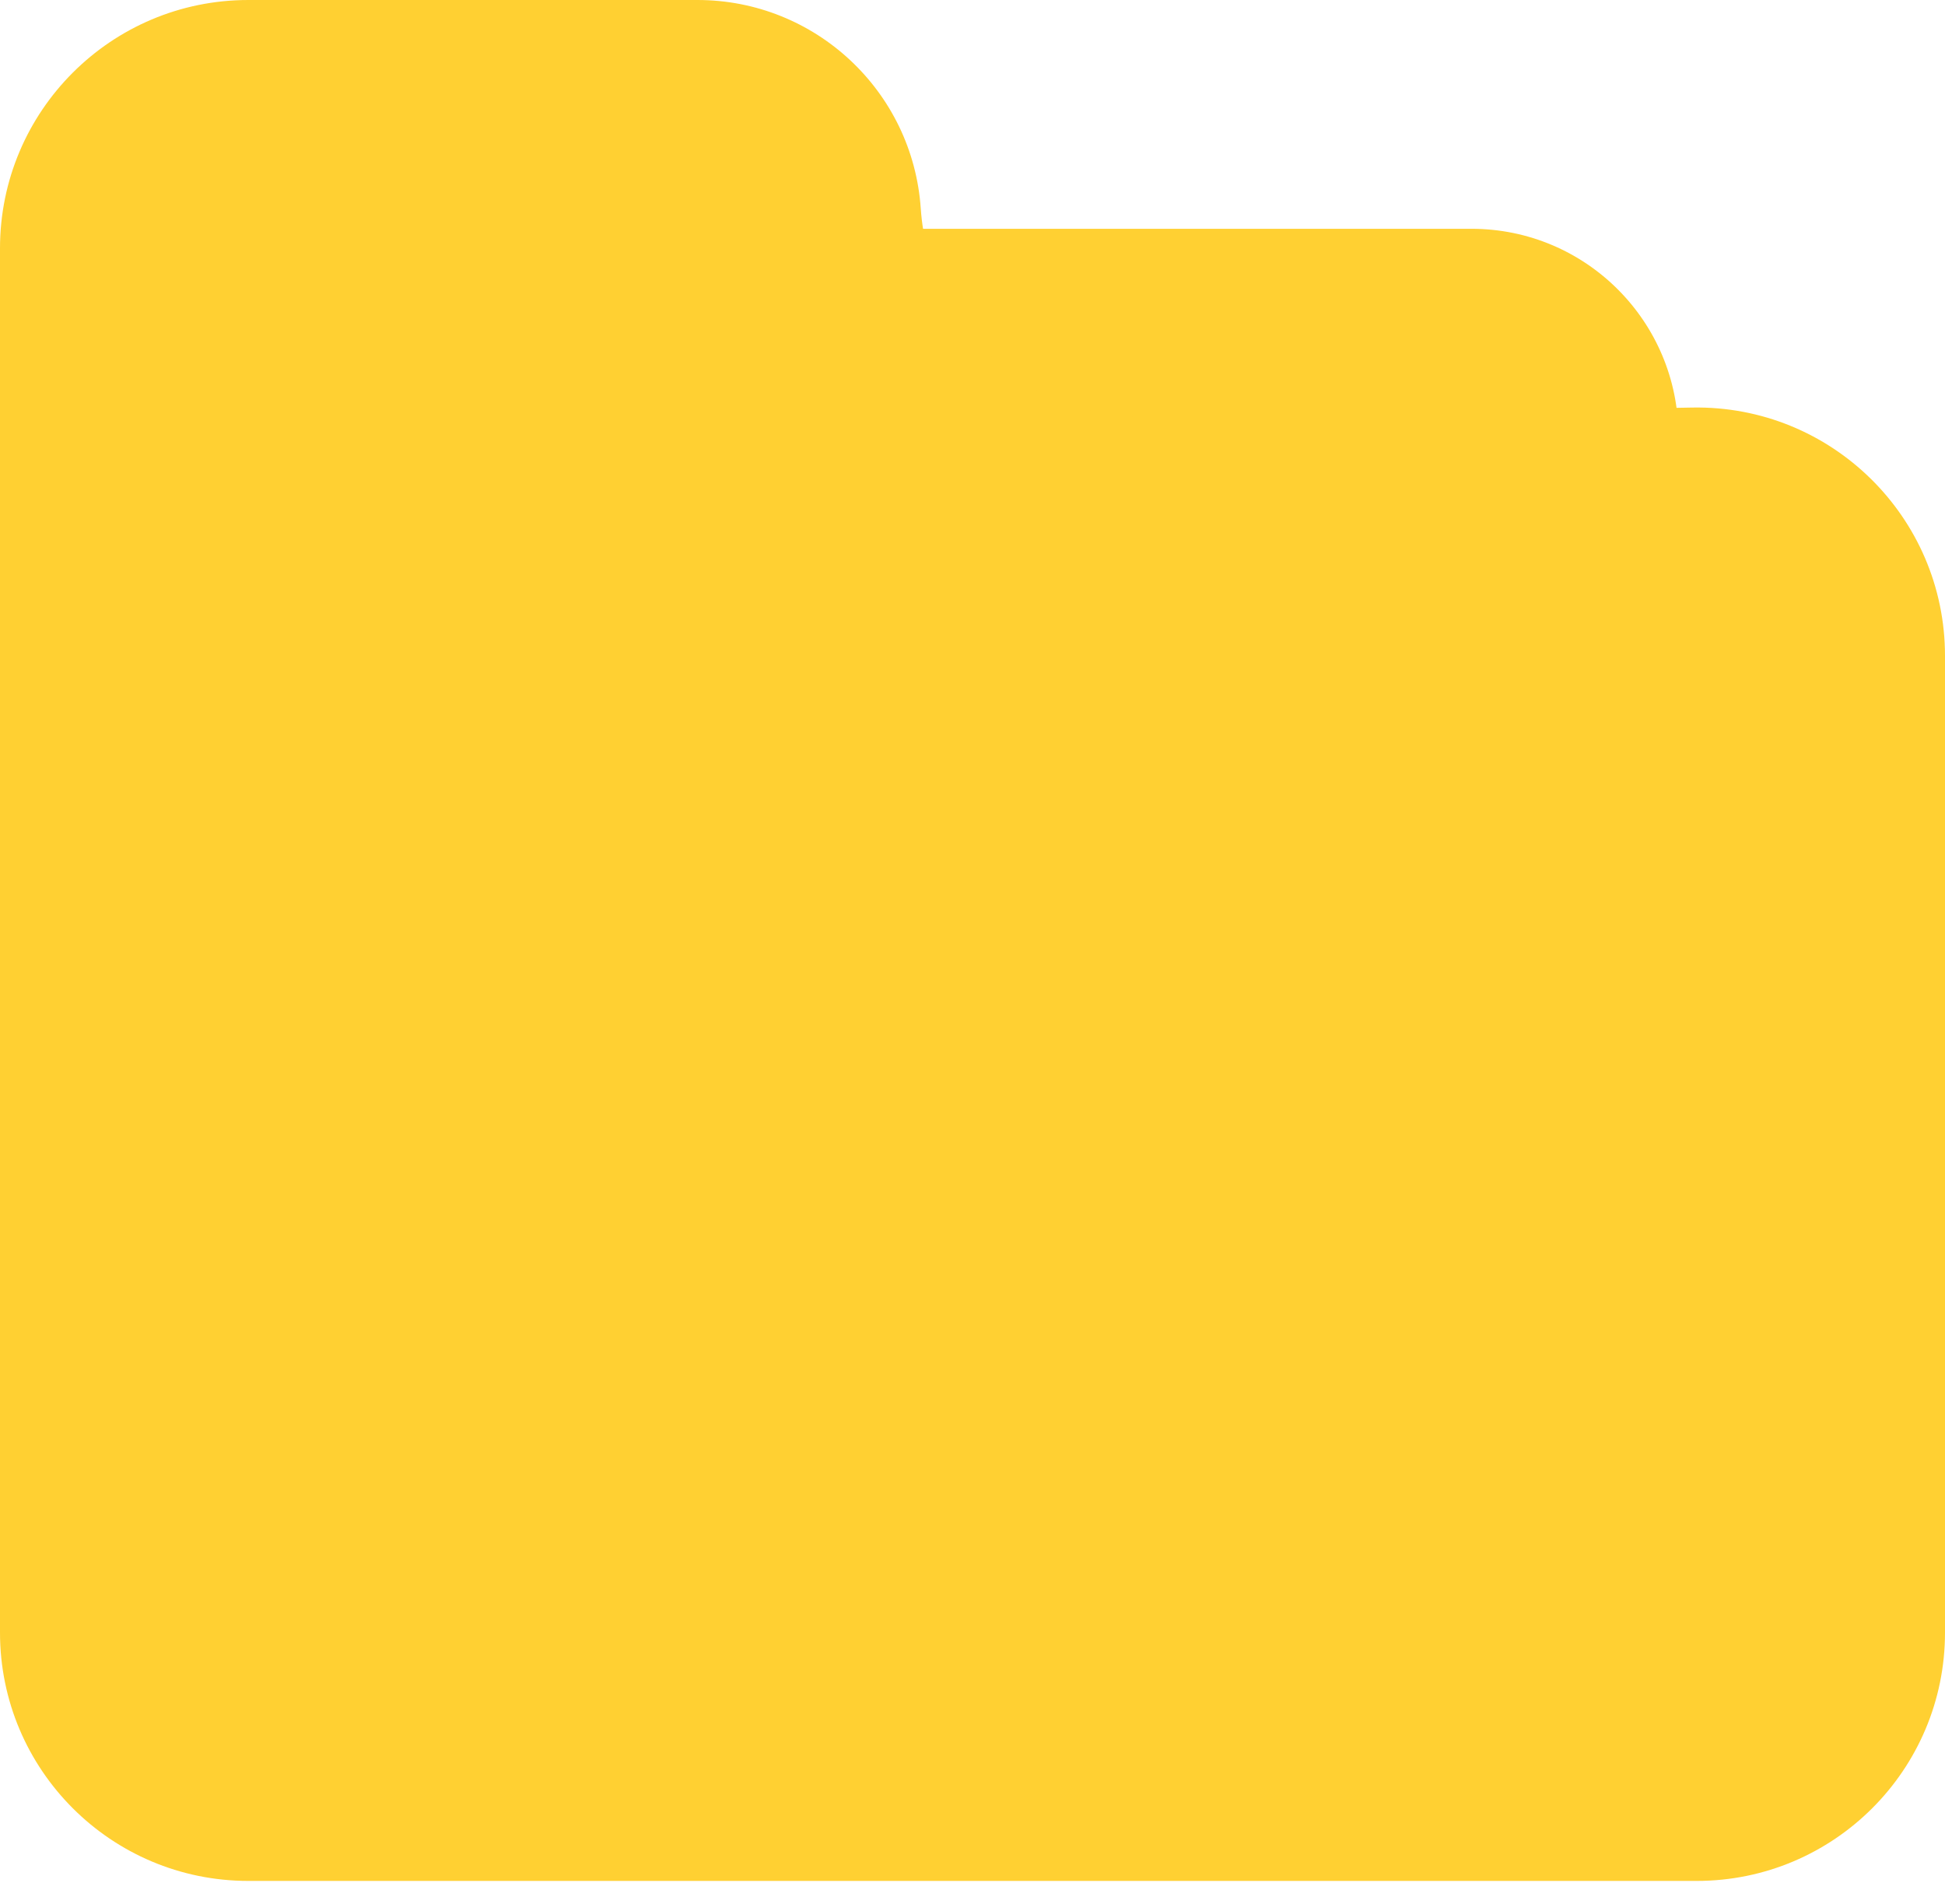 <svg width="47" height="46" viewBox="0 0 47 46" fill="none" xmlns="http://www.w3.org/2000/svg">
<path d="M35.558 5.528H22.038V12.97H40.558V10.528C40.558 7.766 38.32 5.528 35.558 5.528Z" fill="#FFD032"/>
<path d="M0 6C0 2.686 2.686 8.19098e-05 6 6.77884e-05L16.854 2.1533e-05C19.699 9.41102e-06 22.057 2.203 22.25 5.041C22.446 7.916 24.862 10.133 27.743 10.082L40.893 9.847C44.248 9.787 47 12.491 47 15.846V39.446C47 42.76 44.314 45.446 41 45.446H6C2.686 45.446 0 42.76 0 39.446V6Z" fill="#FFD032"/>
</svg>
